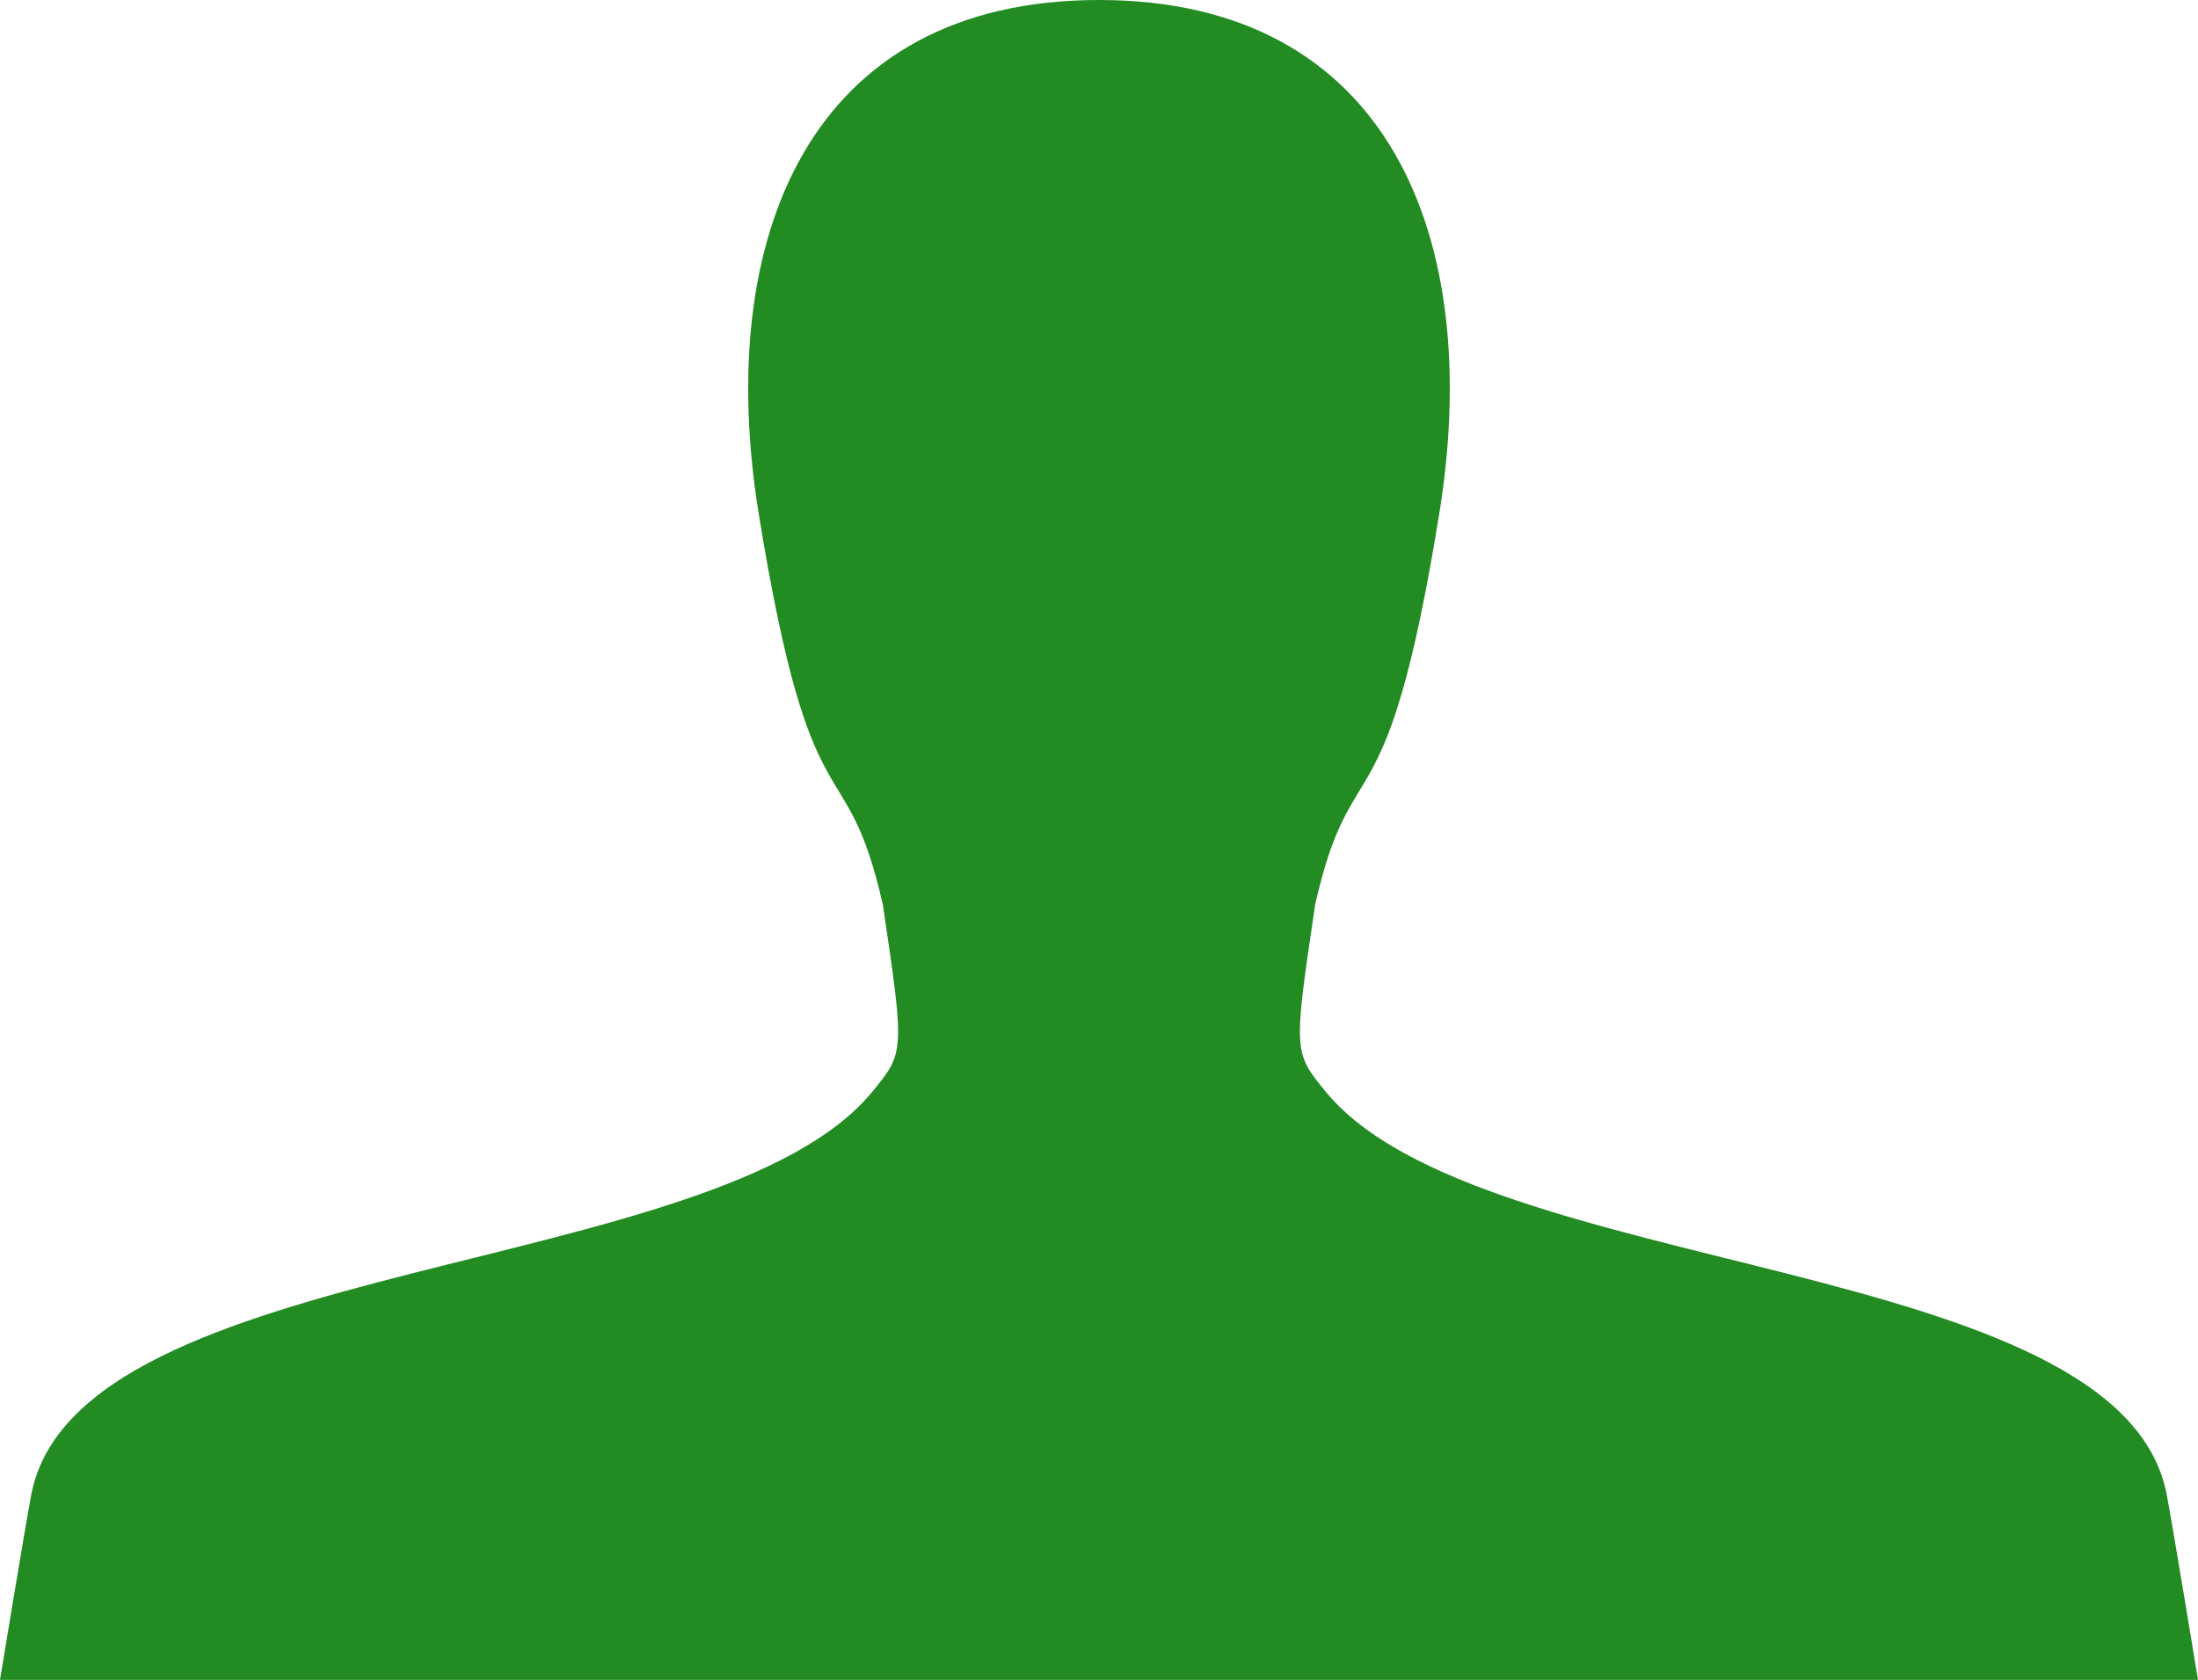 <?xml version="1.0" encoding="utf-8"?>
<!-- Generator: Adobe Illustrator 15.1.0, SVG Export Plug-In . SVG Version: 6.00 Build 0)  -->
<!DOCTYPE svg PUBLIC "-//W3C//DTD SVG 1.1//EN" "http://www.w3.org/Graphics/SVG/1.1/DTD/svg11.dtd">
<svg version="1.1" id="Layer_1" xmlns="http://www.w3.org/2000/svg" xmlns:xlink="http://www.w3.org/1999/xlink" x="0px" y="0px"
	 width="100px" height="76.434px" viewBox="0 0 100 76.434" enable-background="new 0 0 100 76.434" xml:space="preserve">
<path fill="#228B22" d="M98.574,67.99c-2.116-10.921-31.236-9.76-38.254-18.312c-1.48-1.805-1.48-1.805-0.488-8.507
	c1.693-7.502,3.229-2.846,5.65-17.81C67.518,10.798,63.177,0,50,0S32.483,10.798,34.517,23.365
	c2.422,14.963,3.956,10.307,5.651,17.809c0.992,6.702,0.992,6.702-0.488,8.507c-7.018,8.551-36.138,7.39-38.254,18.31
	C1.175,69.282,0,76.434,0,76.434h100C100,76.434,98.825,69.282,98.574,67.99z"/>
</svg>
